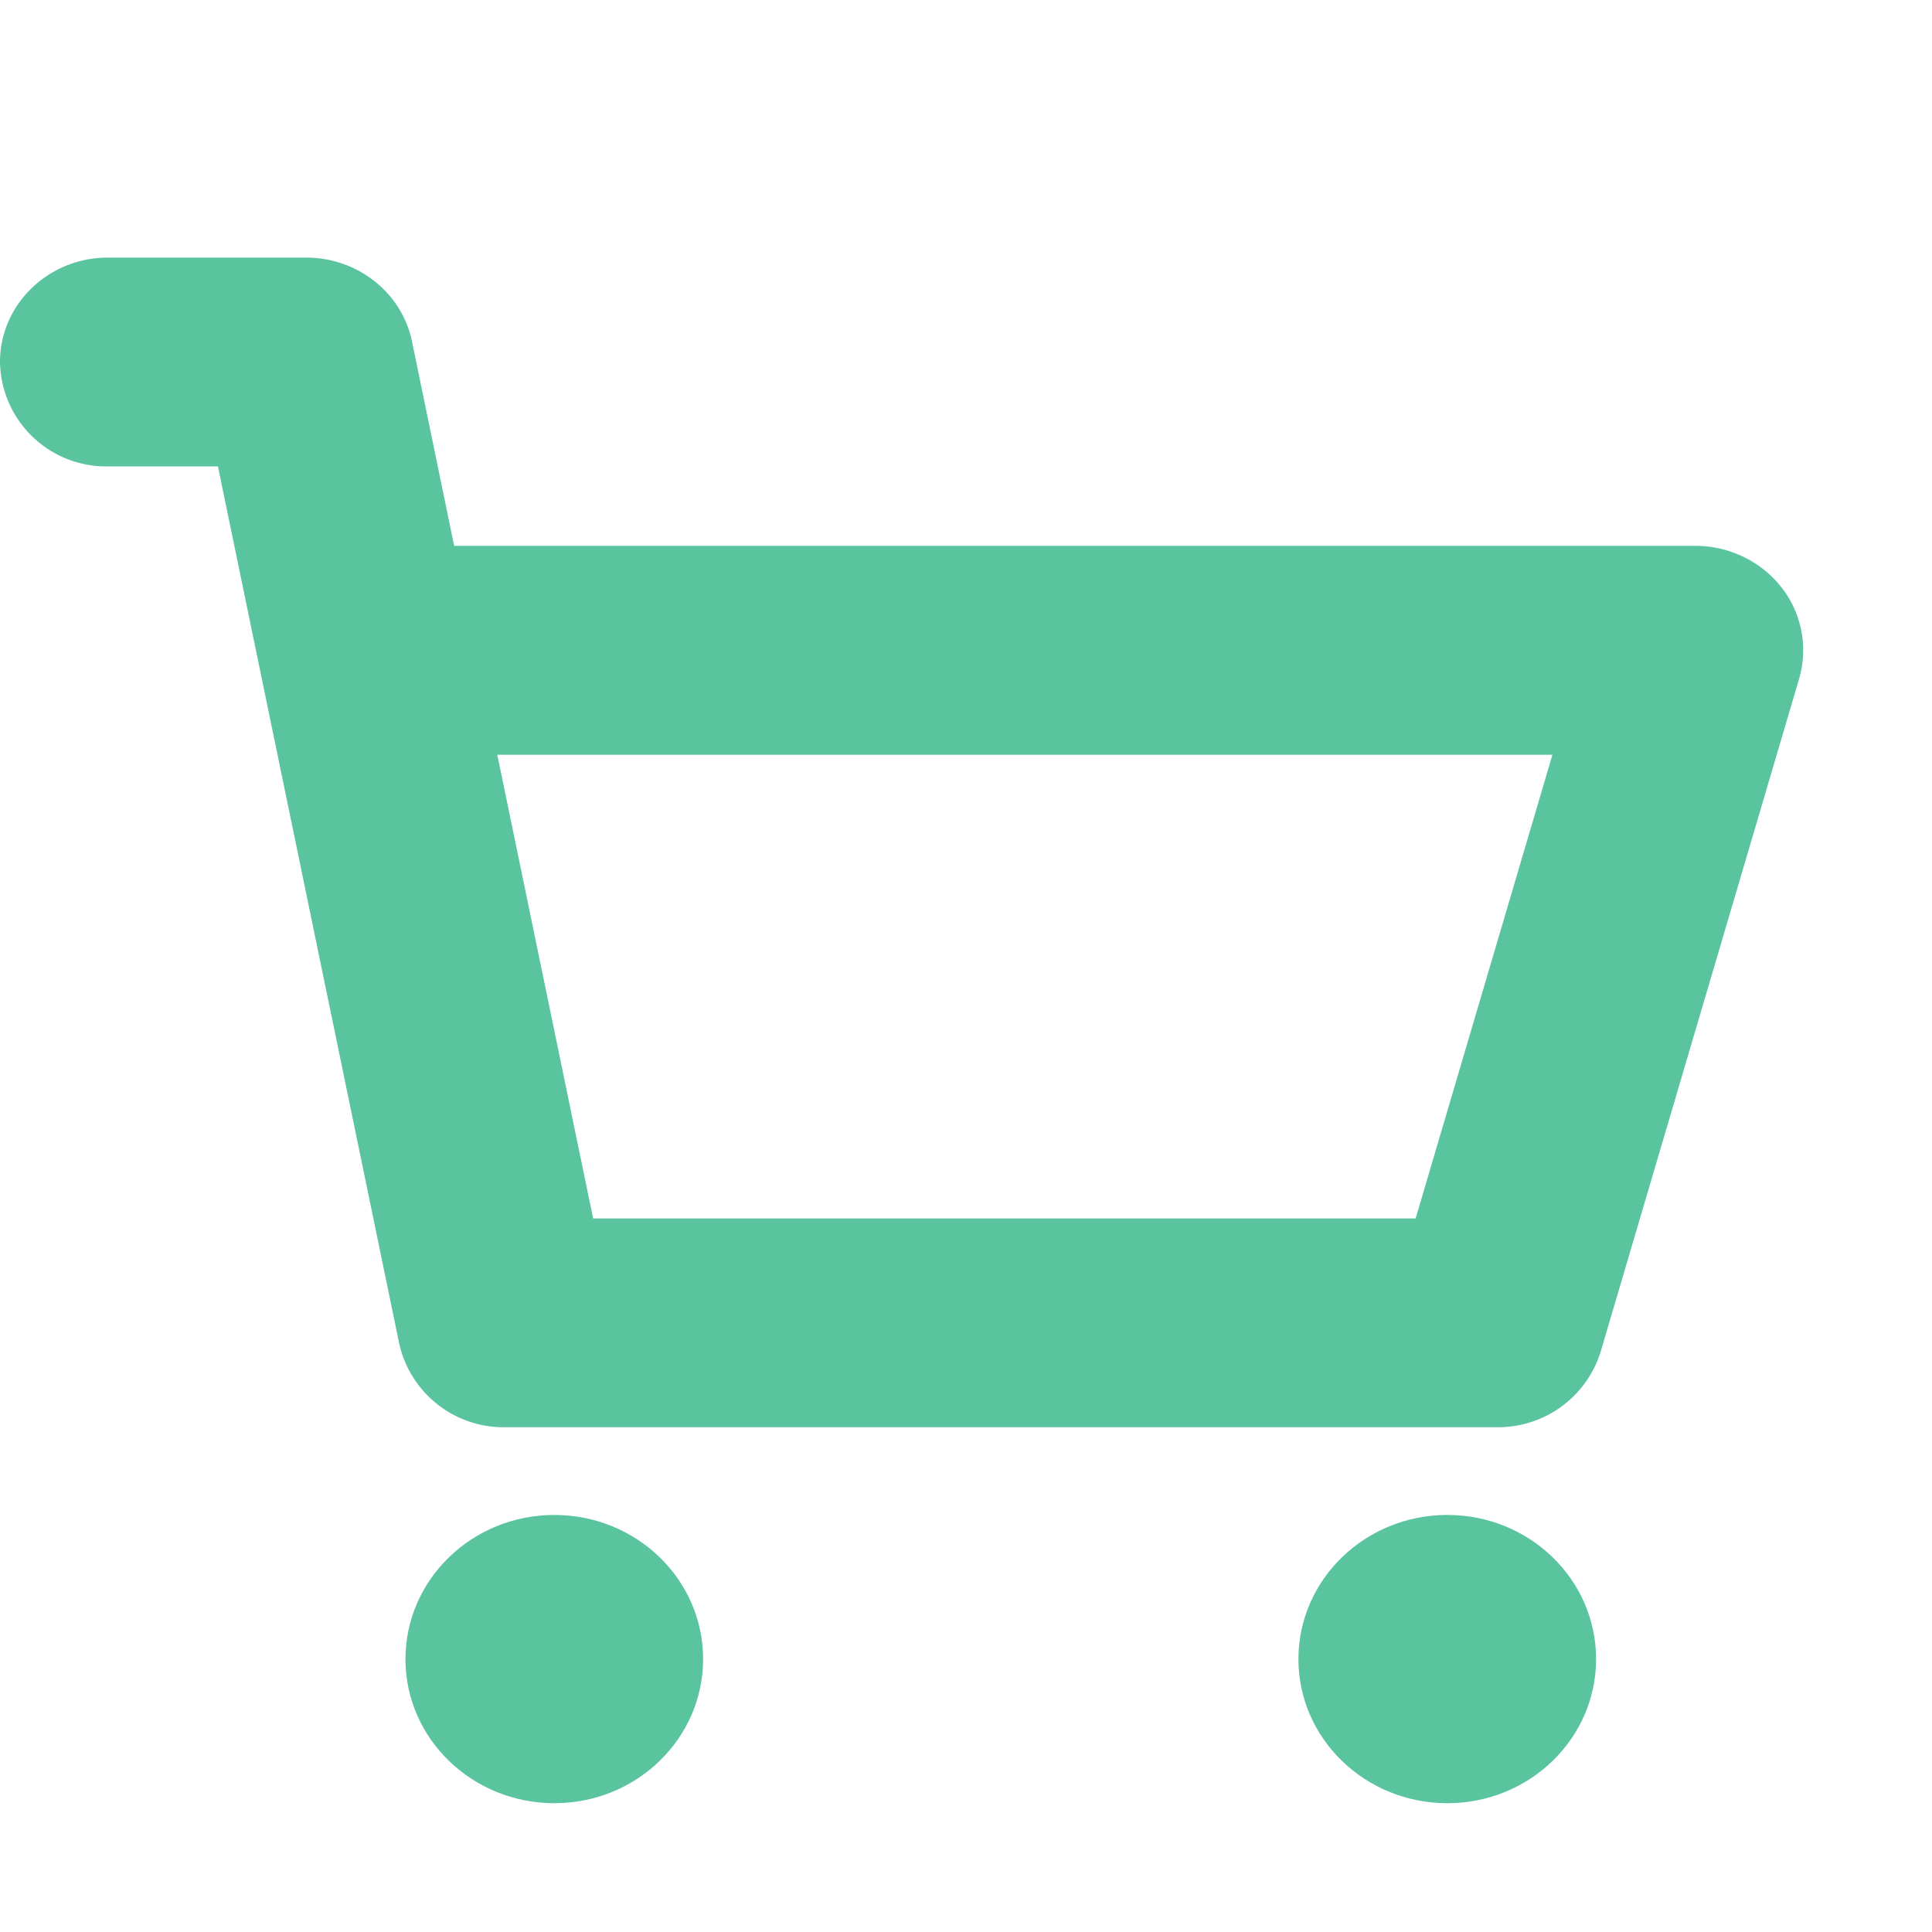 <svg xmlns="http://www.w3.org/2000/svg" width="15" height="15" fill="none"><path fill="#59C49E" d="M4.304 14c.638 0 1.155-.501 1.155-1.119s-.517-1.119-1.155-1.119-1.156.501-1.156 1.12c0 .617.518 1.118 1.156 1.118ZM11.237 14c.638 0 1.155-.501 1.155-1.119s-.517-1.119-1.155-1.119-1.156.501-1.156 1.12c0 .617.518 1.118 1.156 1.118Z"/><path fill="#59C49E" fill-rule="evenodd" d="M0 2.81C0 2.364.375 2 .837 2h1.54c.4 0 .744.273.822.652l.327 1.586h9.637c.262 0 .51.12.668.322a.79.79 0 0 1 .137.711l-1.54 5.222a.834.834 0 0 1-.806.588H3.92a.83.83 0 0 1-.821-.652L1.692 3.621H.837A.824.824 0 0 1 0 2.811Zm3.861 3.05.744 3.6h6.386l1.062-3.6H3.86Z" clip-rule="evenodd"/></svg>